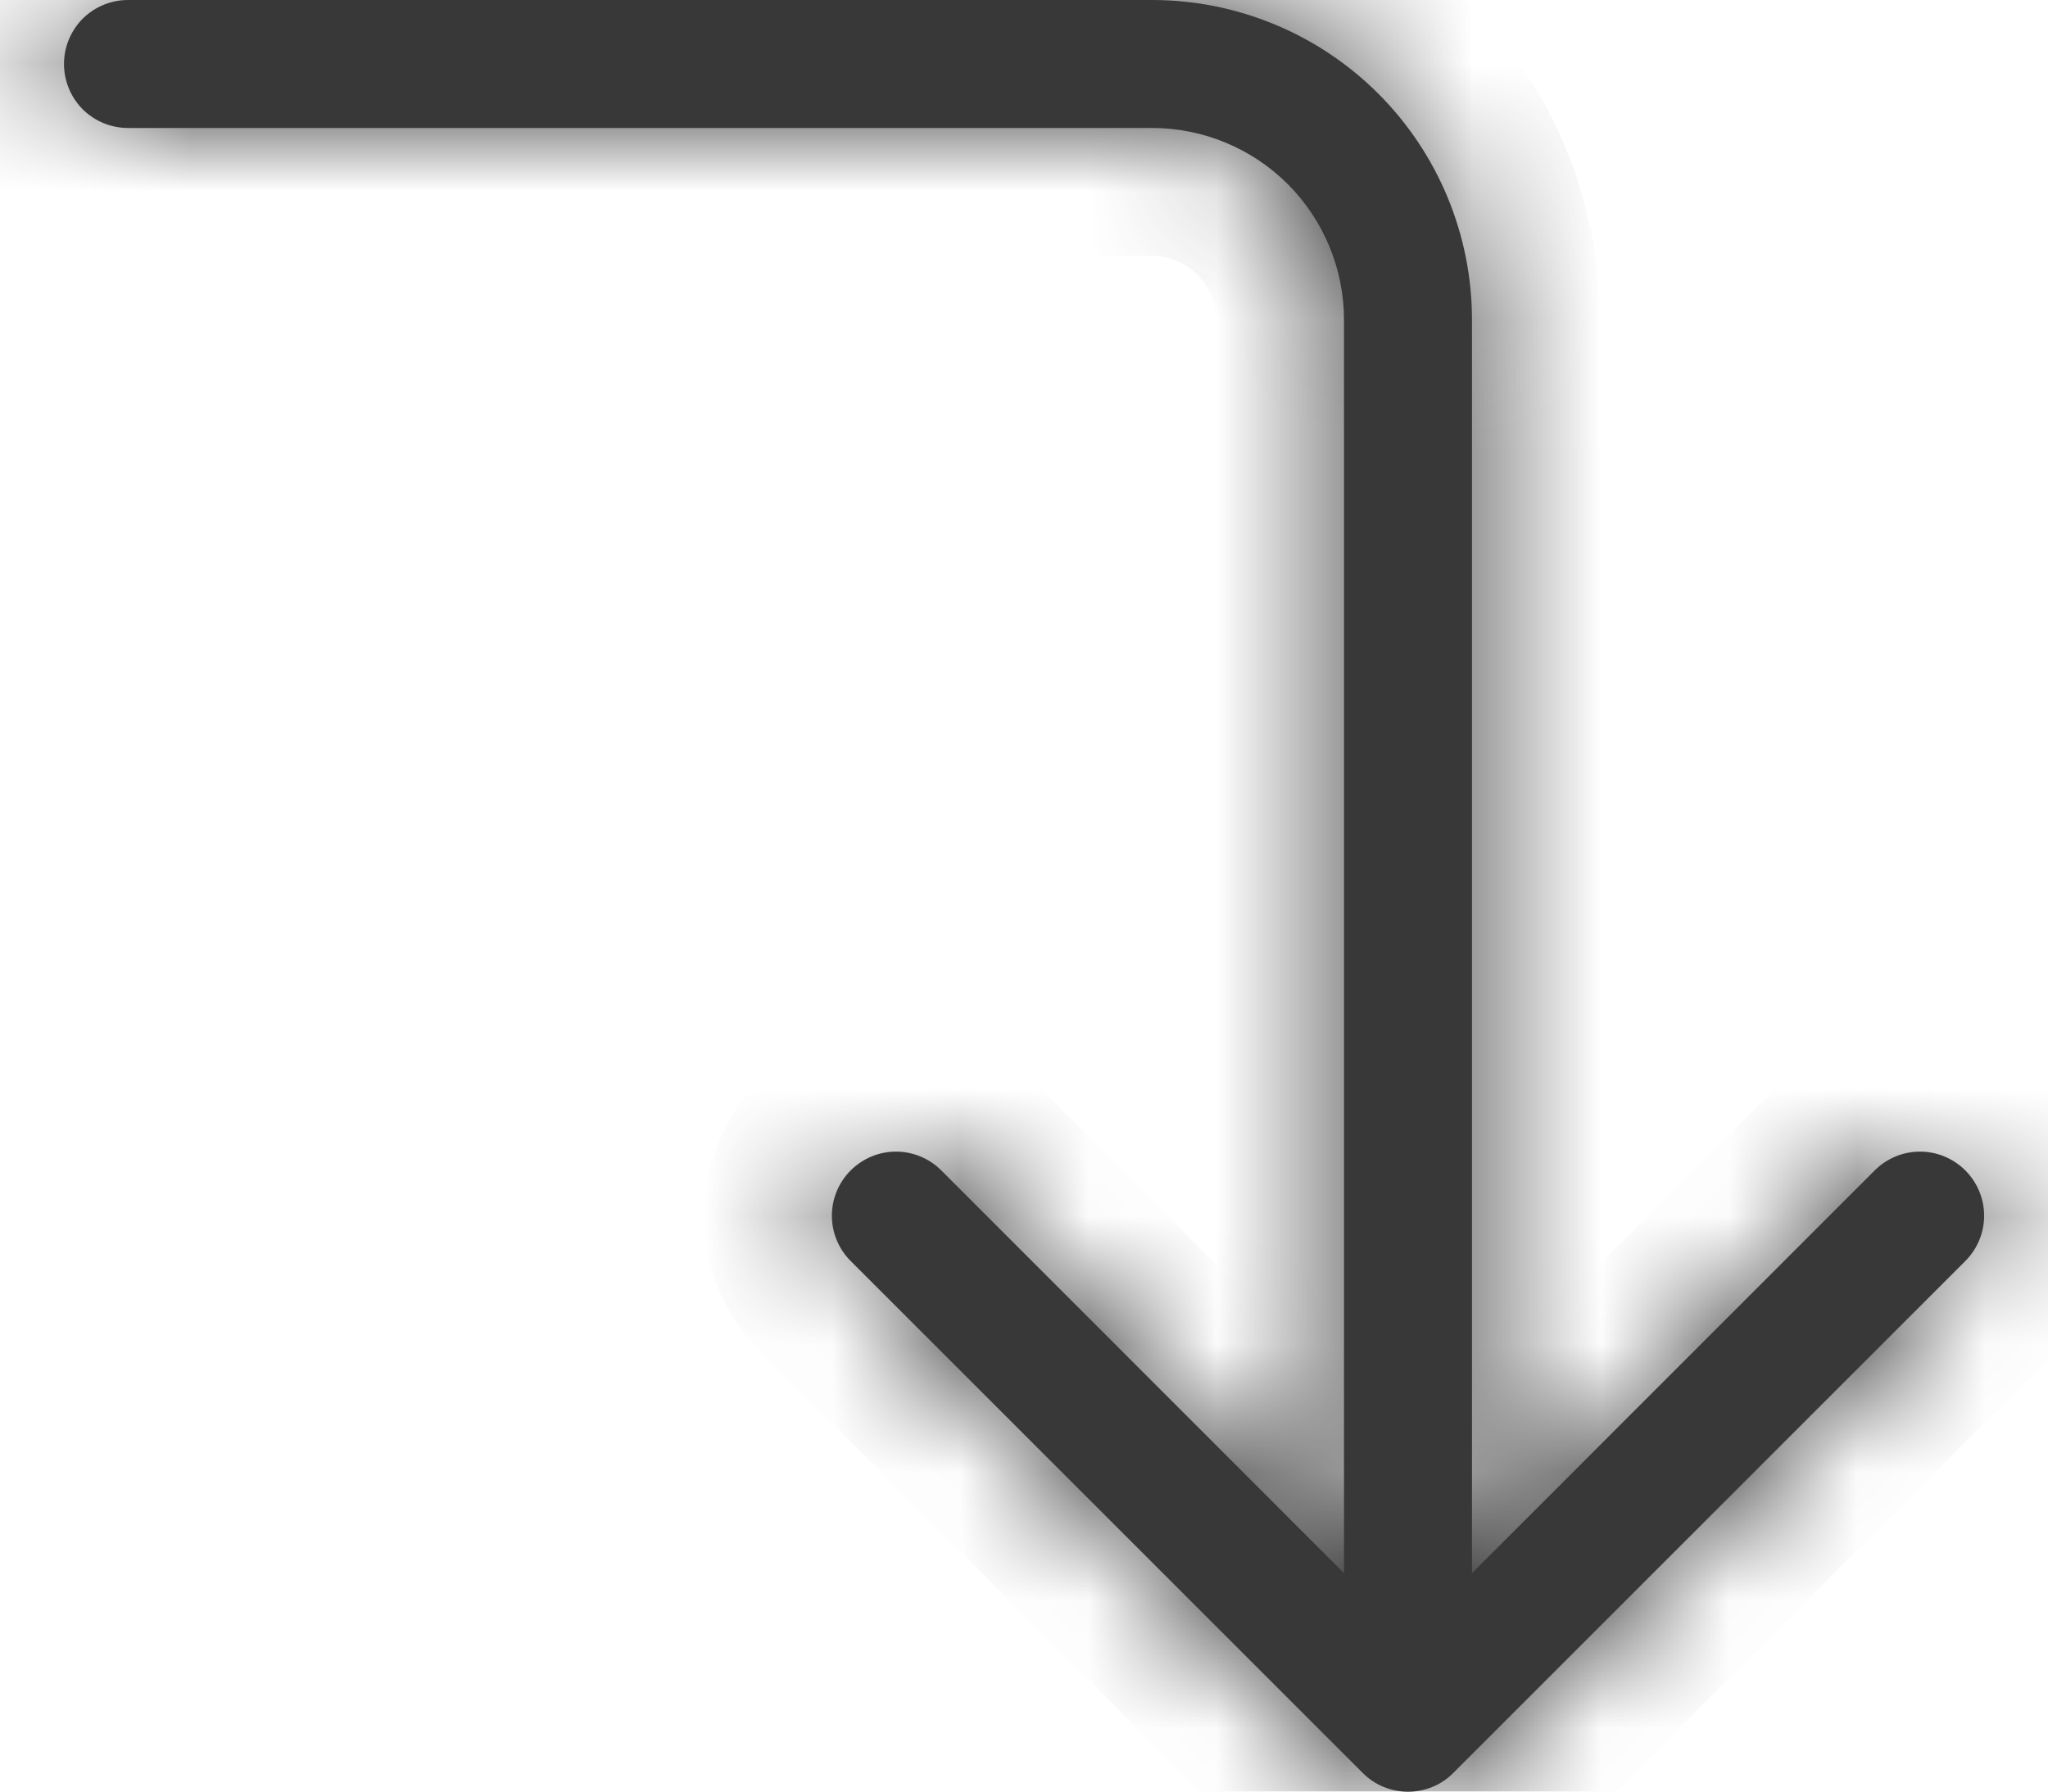 <svg width="16" height="14" viewBox="0 0 16 14" fill="none" xmlns="http://www.w3.org/2000/svg">
<mask id="path-1-inside-1_1461_1092" fill="white">
<path fill-rule="evenodd" clip-rule="evenodd" d="M10.646 13.854C10.692 13.901 10.748 13.938 10.808 13.963C10.869 13.988 10.934 14.001 11 14.001C11.066 14.001 11.131 13.988 11.192 13.963C11.252 13.938 11.308 13.901 11.354 13.854L15.354 9.854C15.448 9.76 15.501 9.633 15.501 9.5C15.501 9.367 15.448 9.24 15.354 9.146C15.26 9.052 15.133 8.999 15 8.999C14.867 8.999 14.74 9.052 14.646 9.146L11.5 12.293V2.5C11.5 1.837 11.237 1.201 10.768 0.732C10.299 0.263 9.663 0 9 0H1C0.867 0 0.74 0.053 0.646 0.146C0.553 0.24 0.5 0.367 0.5 0.5C0.5 0.633 0.553 0.76 0.646 0.854C0.74 0.947 0.867 1 1 1H9C9.398 1 9.779 1.158 10.061 1.439C10.342 1.721 10.5 2.102 10.5 2.5V12.293L7.354 9.146C7.26 9.052 7.133 8.999 7 8.999C6.867 8.999 6.74 9.052 6.646 9.146C6.552 9.24 6.499 9.367 6.499 9.5C6.499 9.633 6.552 9.76 6.646 9.854L10.646 13.854Z"/>
</mask>
<path fill-rule="evenodd" clip-rule="evenodd" d="M10.646 13.854C10.692 13.901 10.748 13.938 10.808 13.963C10.869 13.988 10.934 14.001 11 14.001C11.066 14.001 11.131 13.988 11.192 13.963C11.252 13.938 11.308 13.901 11.354 13.854L15.354 9.854C15.448 9.76 15.501 9.633 15.501 9.5C15.501 9.367 15.448 9.24 15.354 9.146C15.26 9.052 15.133 8.999 15 8.999C14.867 8.999 14.74 9.052 14.646 9.146L11.5 12.293V2.5C11.5 1.837 11.237 1.201 10.768 0.732C10.299 0.263 9.663 0 9 0H1C0.867 0 0.74 0.053 0.646 0.146C0.553 0.24 0.5 0.367 0.5 0.5C0.5 0.633 0.553 0.76 0.646 0.854C0.74 0.947 0.867 1 1 1H9C9.398 1 9.779 1.158 10.061 1.439C10.342 1.721 10.5 2.102 10.5 2.5V12.293L7.354 9.146C7.26 9.052 7.133 8.999 7 8.999C6.867 8.999 6.74 9.052 6.646 9.146C6.552 9.24 6.499 9.367 6.499 9.5C6.499 9.633 6.552 9.76 6.646 9.854L10.646 13.854Z" fill="#393838"/>
<path d="M10.646 13.854L11.354 13.148L11.353 13.147L10.646 13.854ZM11.354 13.854L10.647 13.147L10.646 13.148L11.354 13.854ZM15.354 9.854L16.061 10.561L15.354 9.854ZM15 8.999V9.999V8.999ZM14.646 9.146L13.939 8.439L13.939 8.439L14.646 9.146ZM11.5 12.293H10.5V14.708L12.207 13L11.5 12.293ZM1 0V-1V0ZM1 1V2V1ZM10.5 12.293L9.793 13L11.5 14.708V12.293H10.5ZM7.354 9.146L8.061 8.439L8.061 8.439L7.354 9.146ZM7 8.999V7.999V8.999ZM6.499 9.5H5.499H6.499ZM6.646 9.854L5.939 10.561L6.646 9.854ZM9.938 14.56C10.077 14.7 10.243 14.811 10.425 14.886L11.192 13.039C11.252 13.064 11.308 13.101 11.354 13.148L9.938 14.56ZM10.425 14.886C10.607 14.962 10.803 15.001 11 15.001V13.001C11.066 13.001 11.131 13.014 11.192 13.039L10.425 14.886ZM11 15.001C11.197 15.001 11.393 14.962 11.575 14.886L10.808 13.039C10.869 13.014 10.934 13.001 11 13.001V15.001ZM11.575 14.886C11.757 14.811 11.923 14.7 12.062 14.56L10.646 13.148C10.692 13.101 10.748 13.064 10.808 13.039L11.575 14.886ZM12.061 14.561L16.061 10.561L14.647 9.147L10.647 13.147L12.061 14.561ZM16.061 10.561C16.343 10.28 16.501 9.898 16.501 9.5H14.501C14.501 9.368 14.553 9.241 14.647 9.147L16.061 10.561ZM16.501 9.5C16.501 9.102 16.343 8.72 16.061 8.439L14.647 9.853C14.553 9.759 14.501 9.632 14.501 9.5H16.501ZM16.061 8.439C15.78 8.157 15.398 7.999 15 7.999V9.999C14.868 9.999 14.741 9.947 14.647 9.853L16.061 8.439ZM15 7.999C14.602 7.999 14.22 8.157 13.939 8.439L15.353 9.853C15.259 9.947 15.132 9.999 15 9.999V7.999ZM13.939 8.439L10.793 11.586L12.207 13L15.353 9.853L13.939 8.439ZM12.5 12.293V2.5H10.5V12.293H12.5ZM12.5 2.5C12.5 1.572 12.131 0.682 11.475 0.025L10.061 1.439C10.342 1.721 10.5 2.102 10.5 2.5H12.5ZM11.475 0.025C10.819 -0.631 9.928 -1 9 -1V1C9.398 1 9.779 1.158 10.061 1.439L11.475 0.025ZM9 -1H1V1H9V-1ZM1 -1C0.602 -1 0.221 -0.842 -0.061 -0.561L1.354 0.854C1.26 0.947 1.133 1 1 1V-1ZM-0.061 -0.561C-0.342 -0.279 -0.5 0.102 -0.5 0.5H1.5C1.5 0.633 1.447 0.76 1.354 0.854L-0.061 -0.561ZM-0.5 0.5C-0.5 0.898 -0.342 1.279 -0.061 1.561L1.354 0.146C1.447 0.24 1.5 0.367 1.5 0.5H-0.5ZM-0.061 1.561C0.221 1.842 0.602 2 1 2V0C1.133 0 1.26 0.053 1.354 0.146L-0.061 1.561ZM1 2H9V0H1V2ZM9 2C9.133 2 9.26 2.053 9.354 2.146L10.768 0.732C10.299 0.263 9.663 0 9 0V2ZM9.354 2.146C9.447 2.24 9.5 2.367 9.5 2.5H11.5C11.5 1.837 11.237 1.201 10.768 0.732L9.354 2.146ZM9.5 2.5V12.293H11.5V2.5H9.5ZM11.207 11.586L8.061 8.439L6.647 9.853L9.793 13L11.207 11.586ZM8.061 8.439C7.78 8.157 7.398 7.999 7 7.999V9.999C6.868 9.999 6.741 9.947 6.647 9.853L8.061 8.439ZM7 7.999C6.602 7.999 6.22 8.157 5.939 8.439L7.353 9.853C7.259 9.947 7.132 9.999 7 9.999V7.999ZM5.939 8.439C5.657 8.72 5.499 9.102 5.499 9.5H7.499C7.499 9.632 7.447 9.759 7.353 9.853L5.939 8.439ZM5.499 9.5C5.499 9.898 5.657 10.28 5.939 10.561L7.353 9.147C7.447 9.241 7.499 9.368 7.499 9.5H5.499ZM5.939 10.561L9.939 14.561L11.353 13.147L7.353 9.147L5.939 10.561Z" fill="#393838" mask="url(#path-1-inside-1_1461_1092)"/>
</svg>
